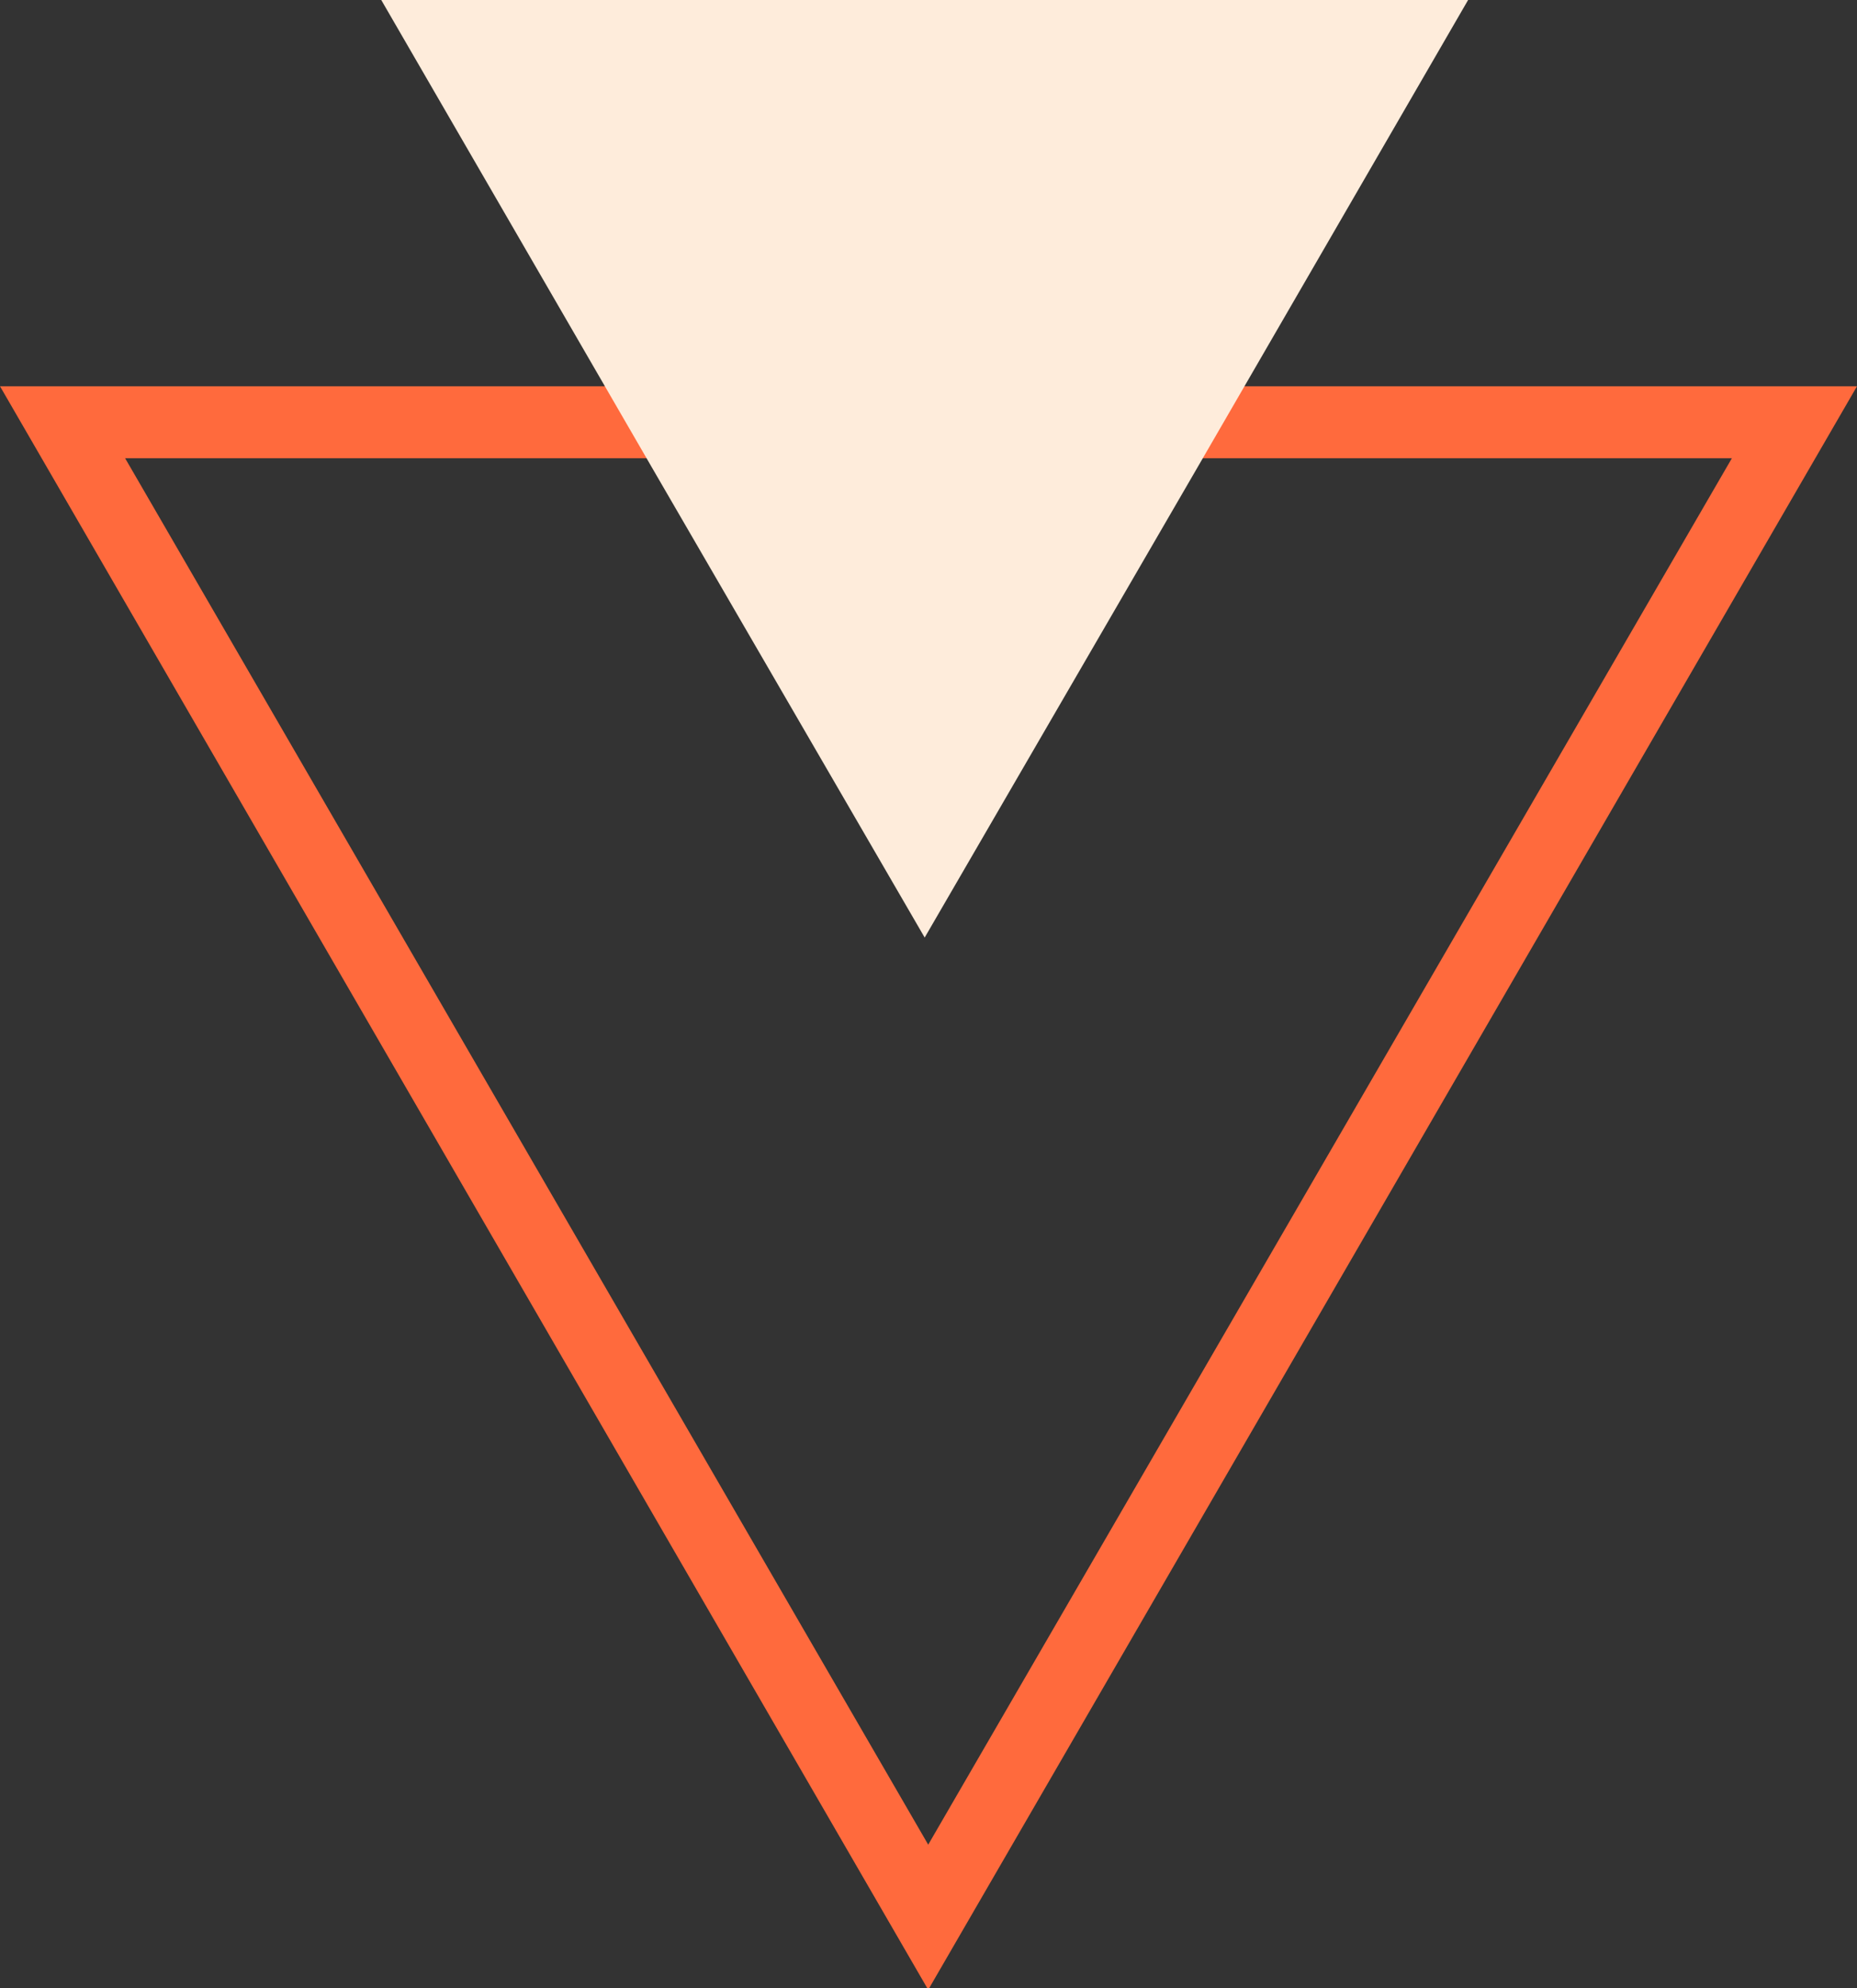 <svg width="71" height="76" viewBox="0 0 71 76" fill="none" xmlns="http://www.w3.org/2000/svg">
<rect x="0" y="0" width="71" height="76" fill="#333333" stroke="none"/>
<g clip-path="url(#clip0_30_689)">
<path d="M0 14.766H71L35.489 76.067L0 14.766ZM66.216 17.518H4.784L35.489 70.519L66.216 17.518Z" fill="#FF6A3D"/>
<path d="M35.354 35.841L24.954 17.921L14.577 0H35.354H56.131L45.754 17.921L35.354 35.841Z" fill="#feecdb"/>
</g>
<defs>
<clipPath id="clip0_30_689">
<rect width="71" height="76" fill="white"/>
</clipPath>
</defs>
</svg>
